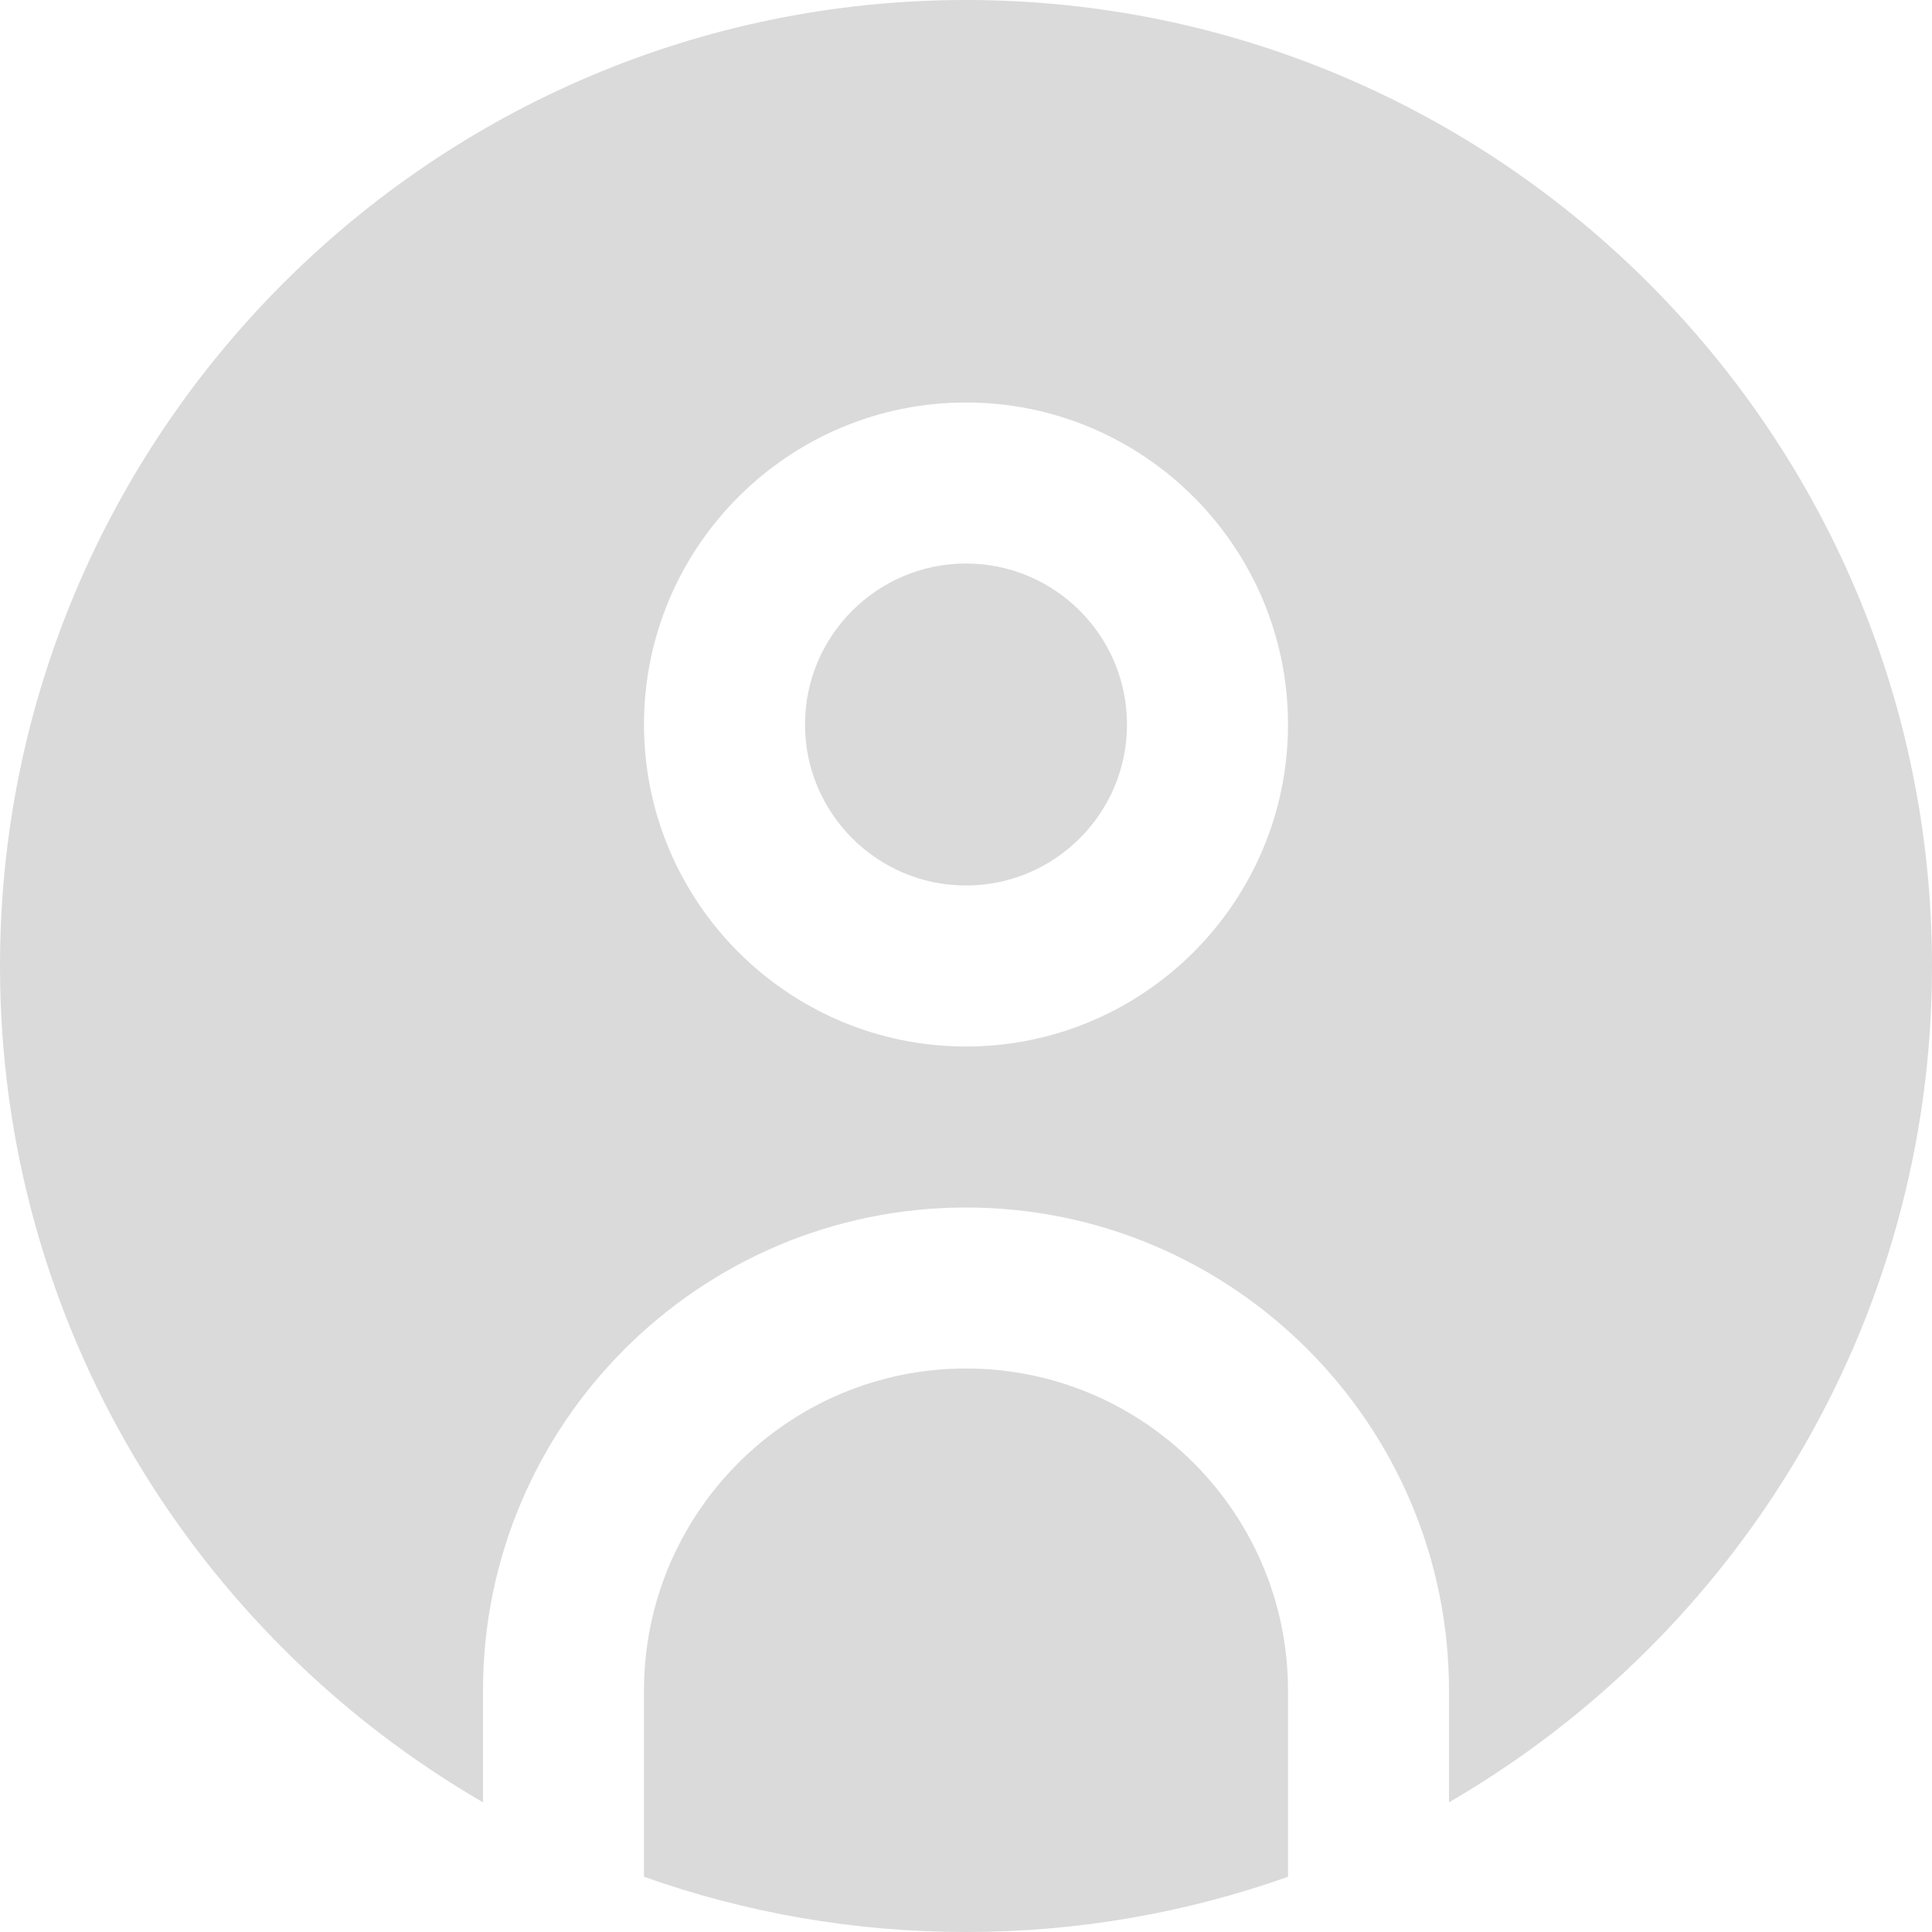 <svg width="88" height="88" viewBox="0 0 88 88" fill="none" xmlns="http://www.w3.org/2000/svg">
<g id="circle-user 1" clip-path="url(#clip0_4184_11980)">
<path id="Vector" d="M58.667 85.485C54.076 87.113 49.141 88 44 88C38.859 88 33.924 87.113 29.333 85.485V77C29.333 68.911 35.911 62.333 44 62.333C52.089 62.333 58.667 68.911 58.667 77V85.485ZM44 25.667C39.956 25.667 36.667 28.956 36.667 33C36.667 37.044 39.956 40.333 44 40.333C48.044 40.333 51.333 37.044 51.333 33C51.333 28.956 48.044 25.667 44 25.667ZM88 44C88 60.254 79.141 74.474 66 82.093V77C66 64.867 56.133 55 44 55C31.867 55 22 64.867 22 77V82.093C8.859 74.474 0 60.254 0 44C0 19.738 19.738 0 44 0C68.262 0 88 19.738 88 44ZM58.667 33C58.667 24.911 52.089 18.333 44 18.333C35.911 18.333 29.333 24.911 29.333 33C29.333 41.089 35.911 47.667 44 47.667C52.089 47.667 58.667 41.089 58.667 33Z" fill="#DADADA"/>
</g>
<defs>
<clipPath id="clip0_4184_11980">
<rect width="88" height="88" fill="white"/>
</clipPath>
</defs>
</svg>
